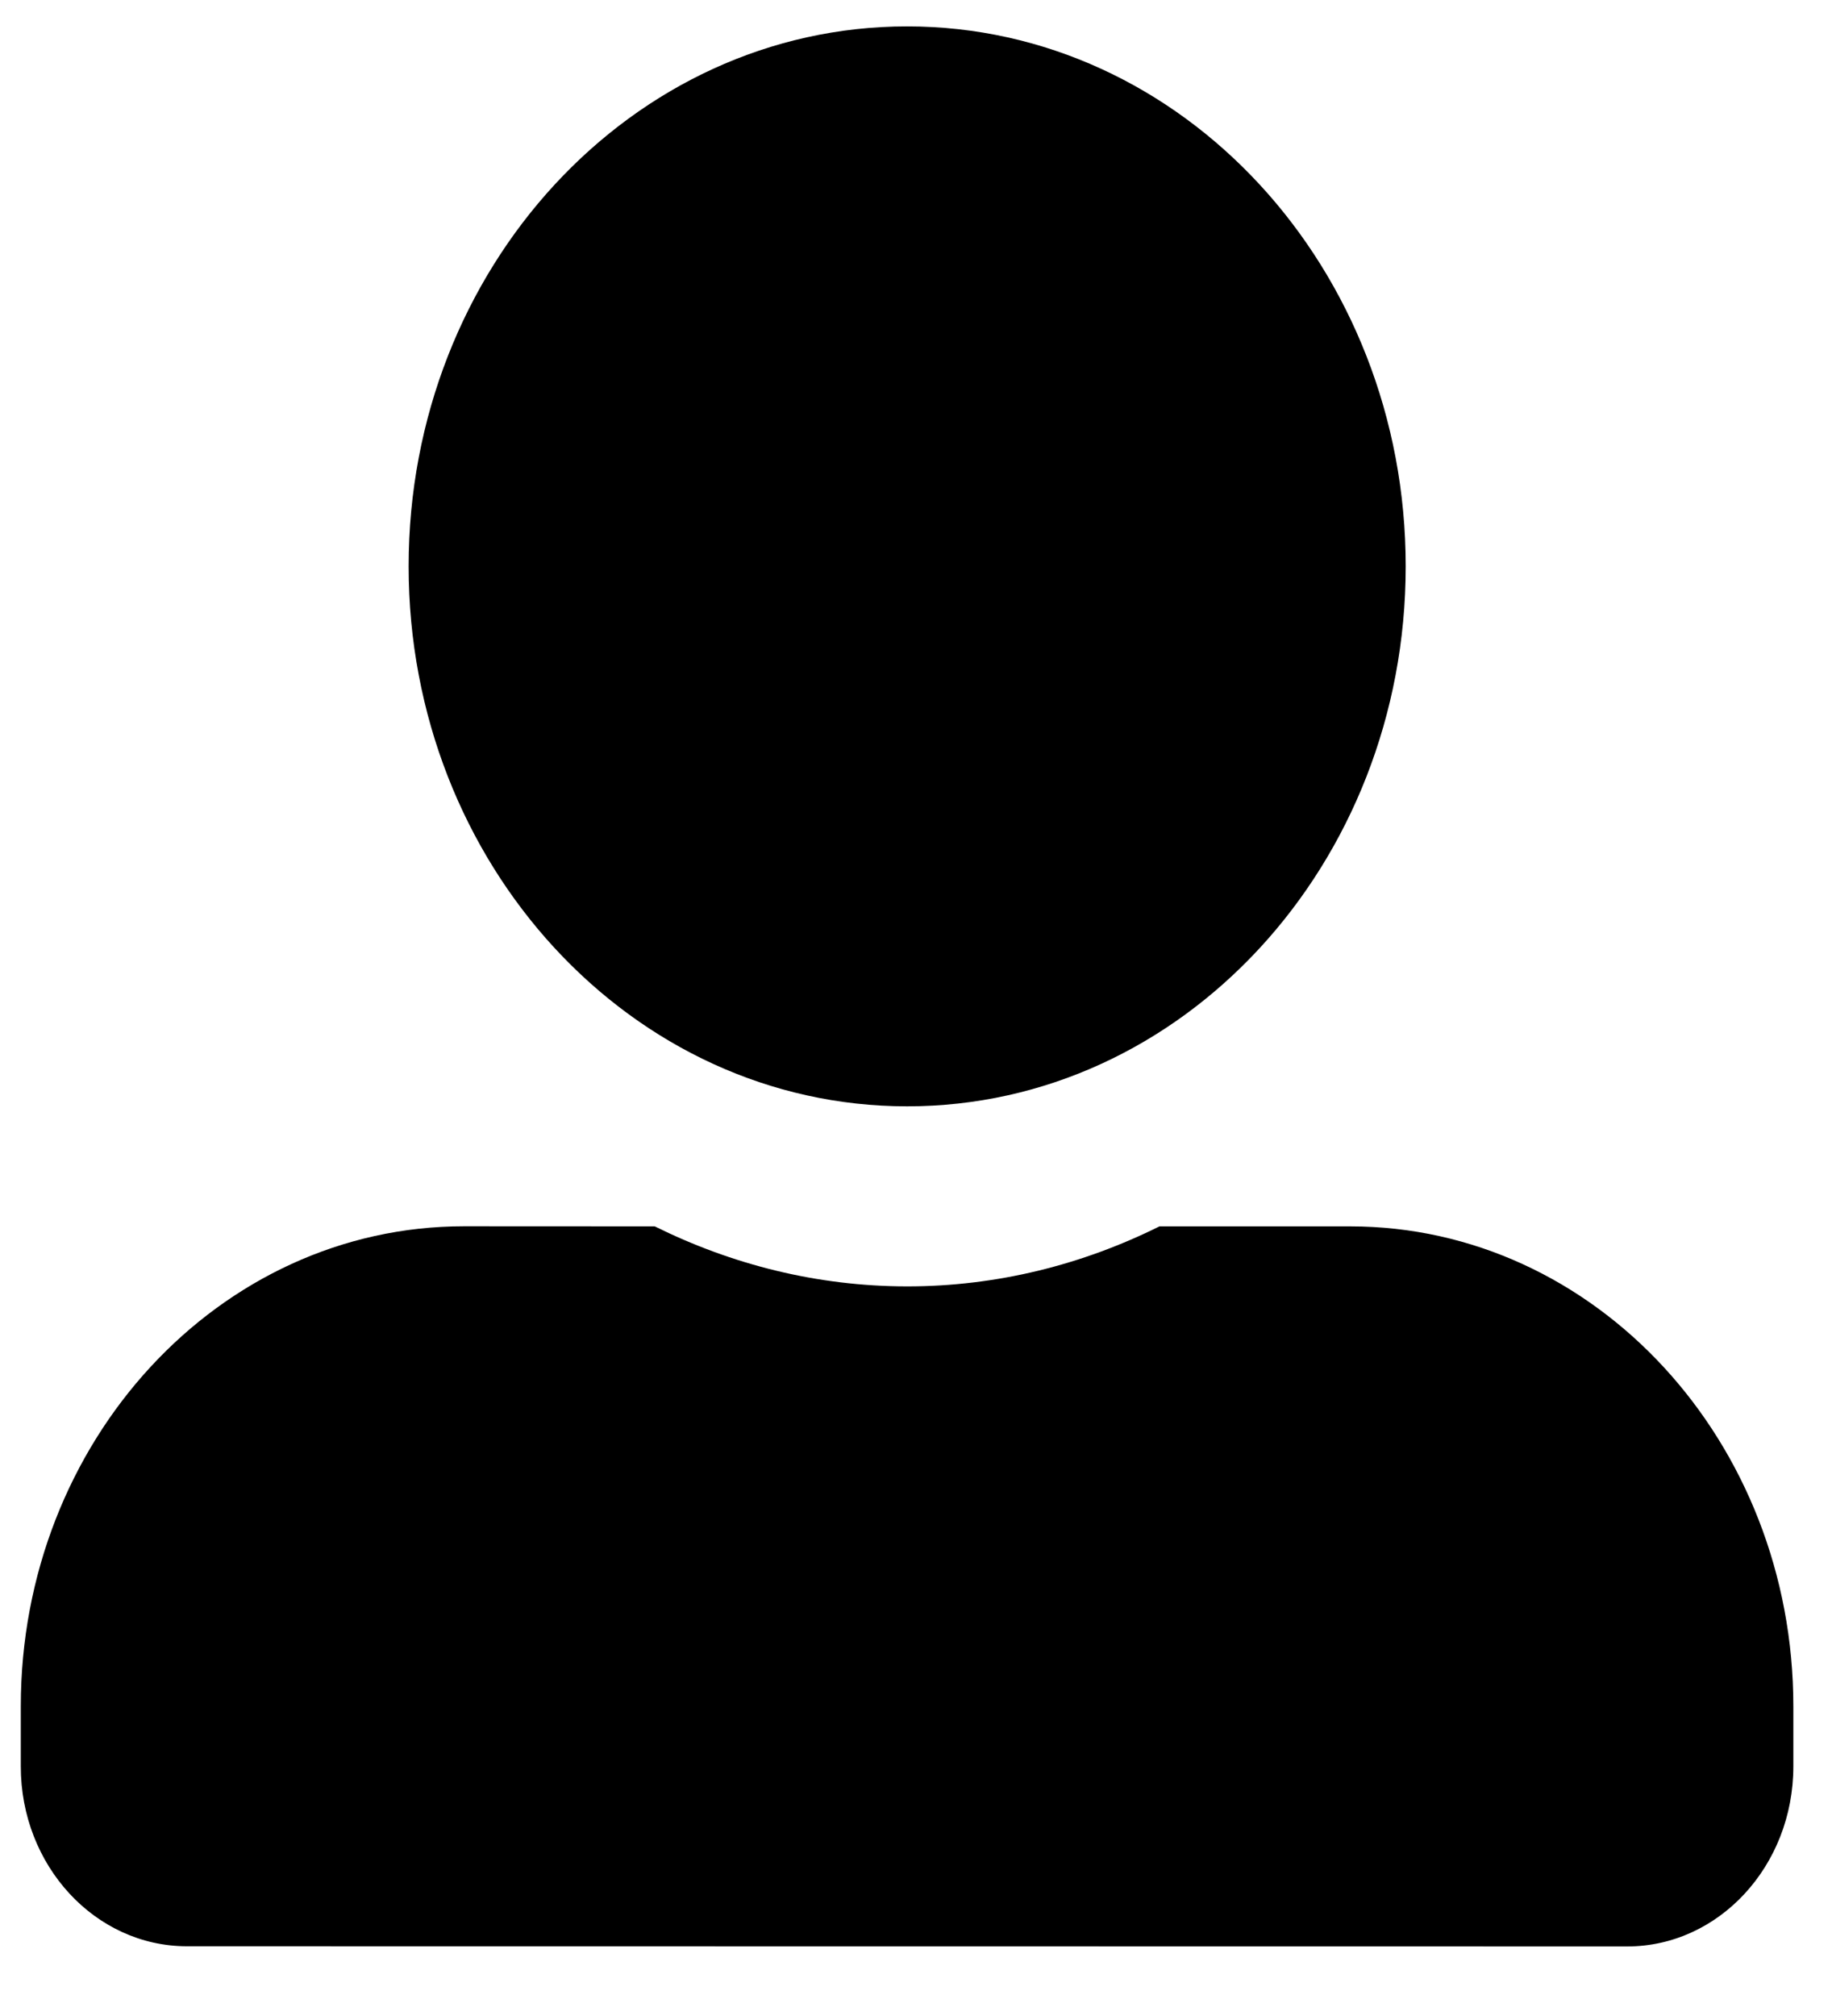 <svg width="20" height="22" viewBox="0 0 20 22" fill="none" xmlns="http://www.w3.org/2000/svg">
<path d="M9.903 12.073C12.908 12.074 15.346 9.434 15.346 6.181C15.347 2.928 12.909 0.288 9.904 0.288C6.9 0.287 4.461 2.927 4.461 6.18C4.461 9.433 6.898 12.073 9.903 12.073ZM14.741 13.383L12.658 13.383C11.819 13.8 10.886 14.038 9.903 14.038C8.92 14.037 7.99 13.8 7.148 13.383L5.065 13.382C2.393 13.382 0.227 15.727 0.227 18.62L0.227 19.275C0.226 20.359 1.039 21.239 2.041 21.239L17.764 21.241C18.765 21.241 19.578 20.361 19.578 19.277L19.578 18.622C19.579 15.729 17.413 13.384 14.741 13.383Z" fill="black"/>
</svg>
